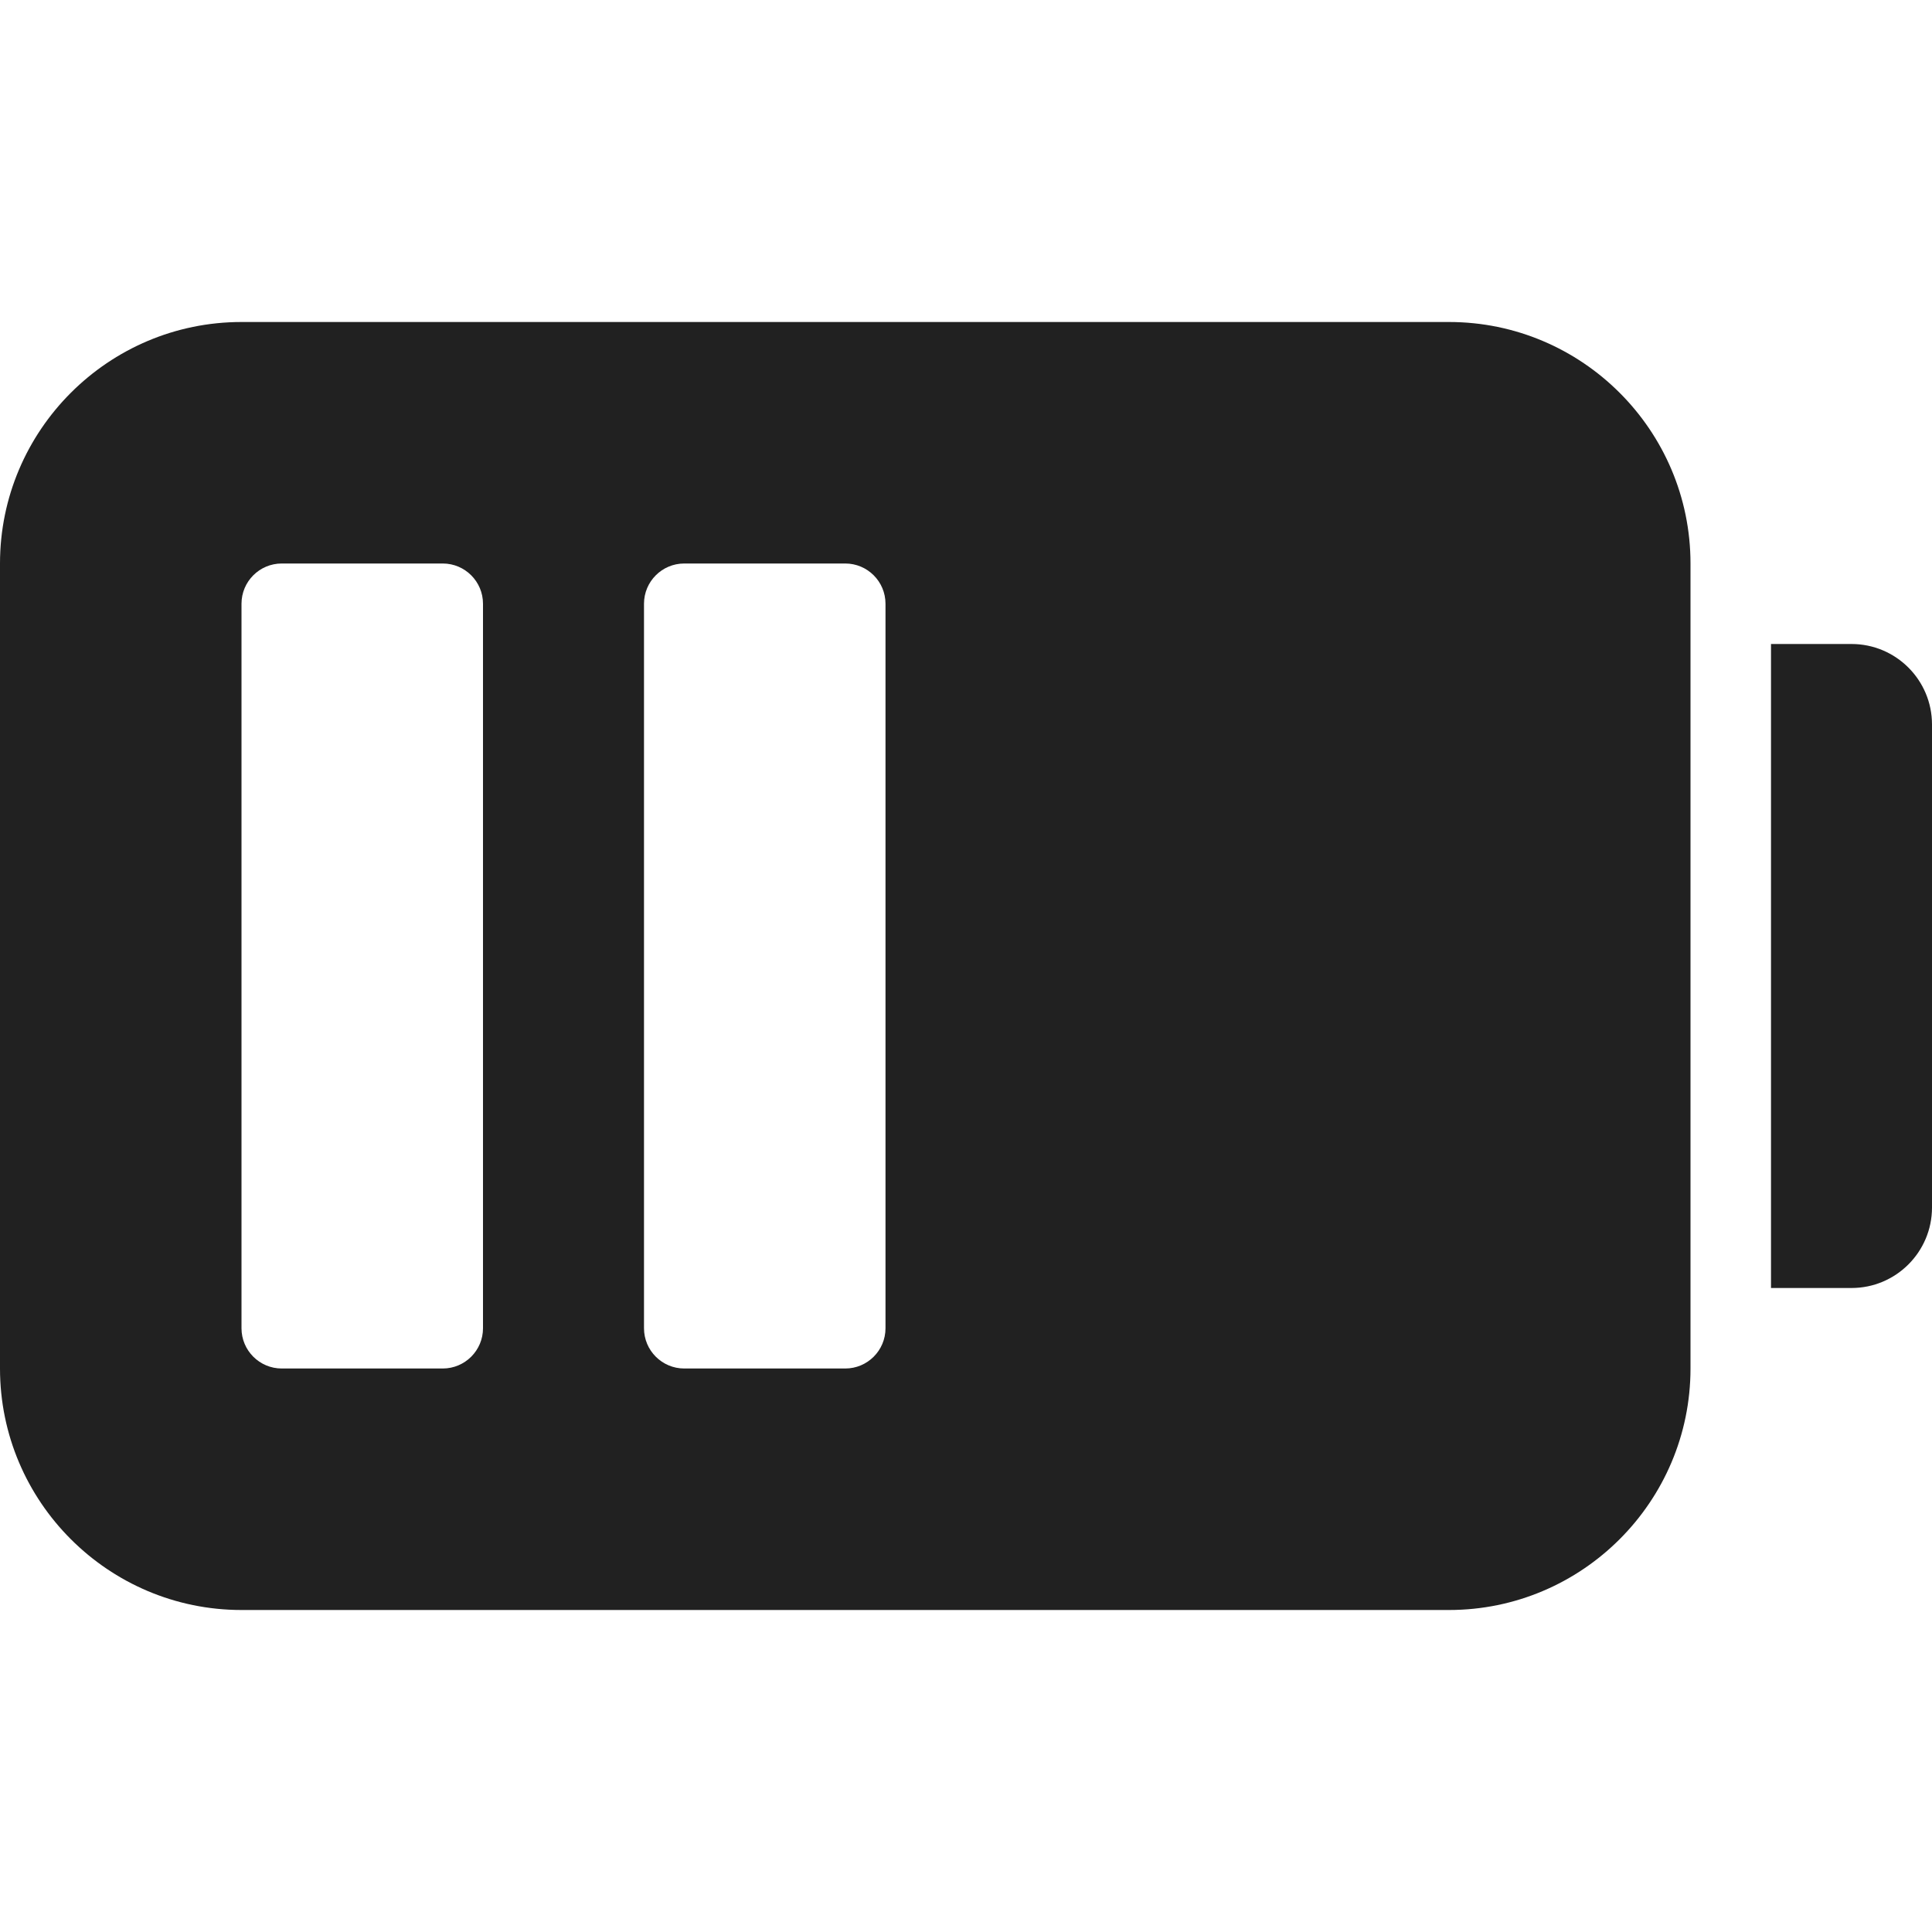 <svg xmlns="http://www.w3.org/2000/svg" height="24" width="24" viewBox="0 0 24 24"><title>battery low</title><g fill="#212121" class="nc-icon-wrapper"><path data-color="color-2" d="M23,16h-1V8h1c.552,0,1,.448,1,1v6c0,.552-.448,1-1,1Z" fill="#212121"></path><path d="M18,4H3c-1.654,0-3,1.346-3,3v10c0,1.654,1.346,3,3,3h15c1.654,0,3-1.346,3-3V7c0-1.654-1.346-3-3-3ZM6,16.5c0,.276-.224,.5-.5,.5H3.5c-.276,0-.5-.224-.5-.5V7.5c0-.276,.224-.5,.5-.5h2c.276,0,.5,.224,.5,.5v9Zm5,0c0,.276-.224,.5-.5,.5h-2c-.276,0-.5-.224-.5-.5V7.5c0-.276,.224-.5,.5-.5h2c.276,0,.5,.224,.5,.5v9Z" fill="#212121"></path></g></svg>